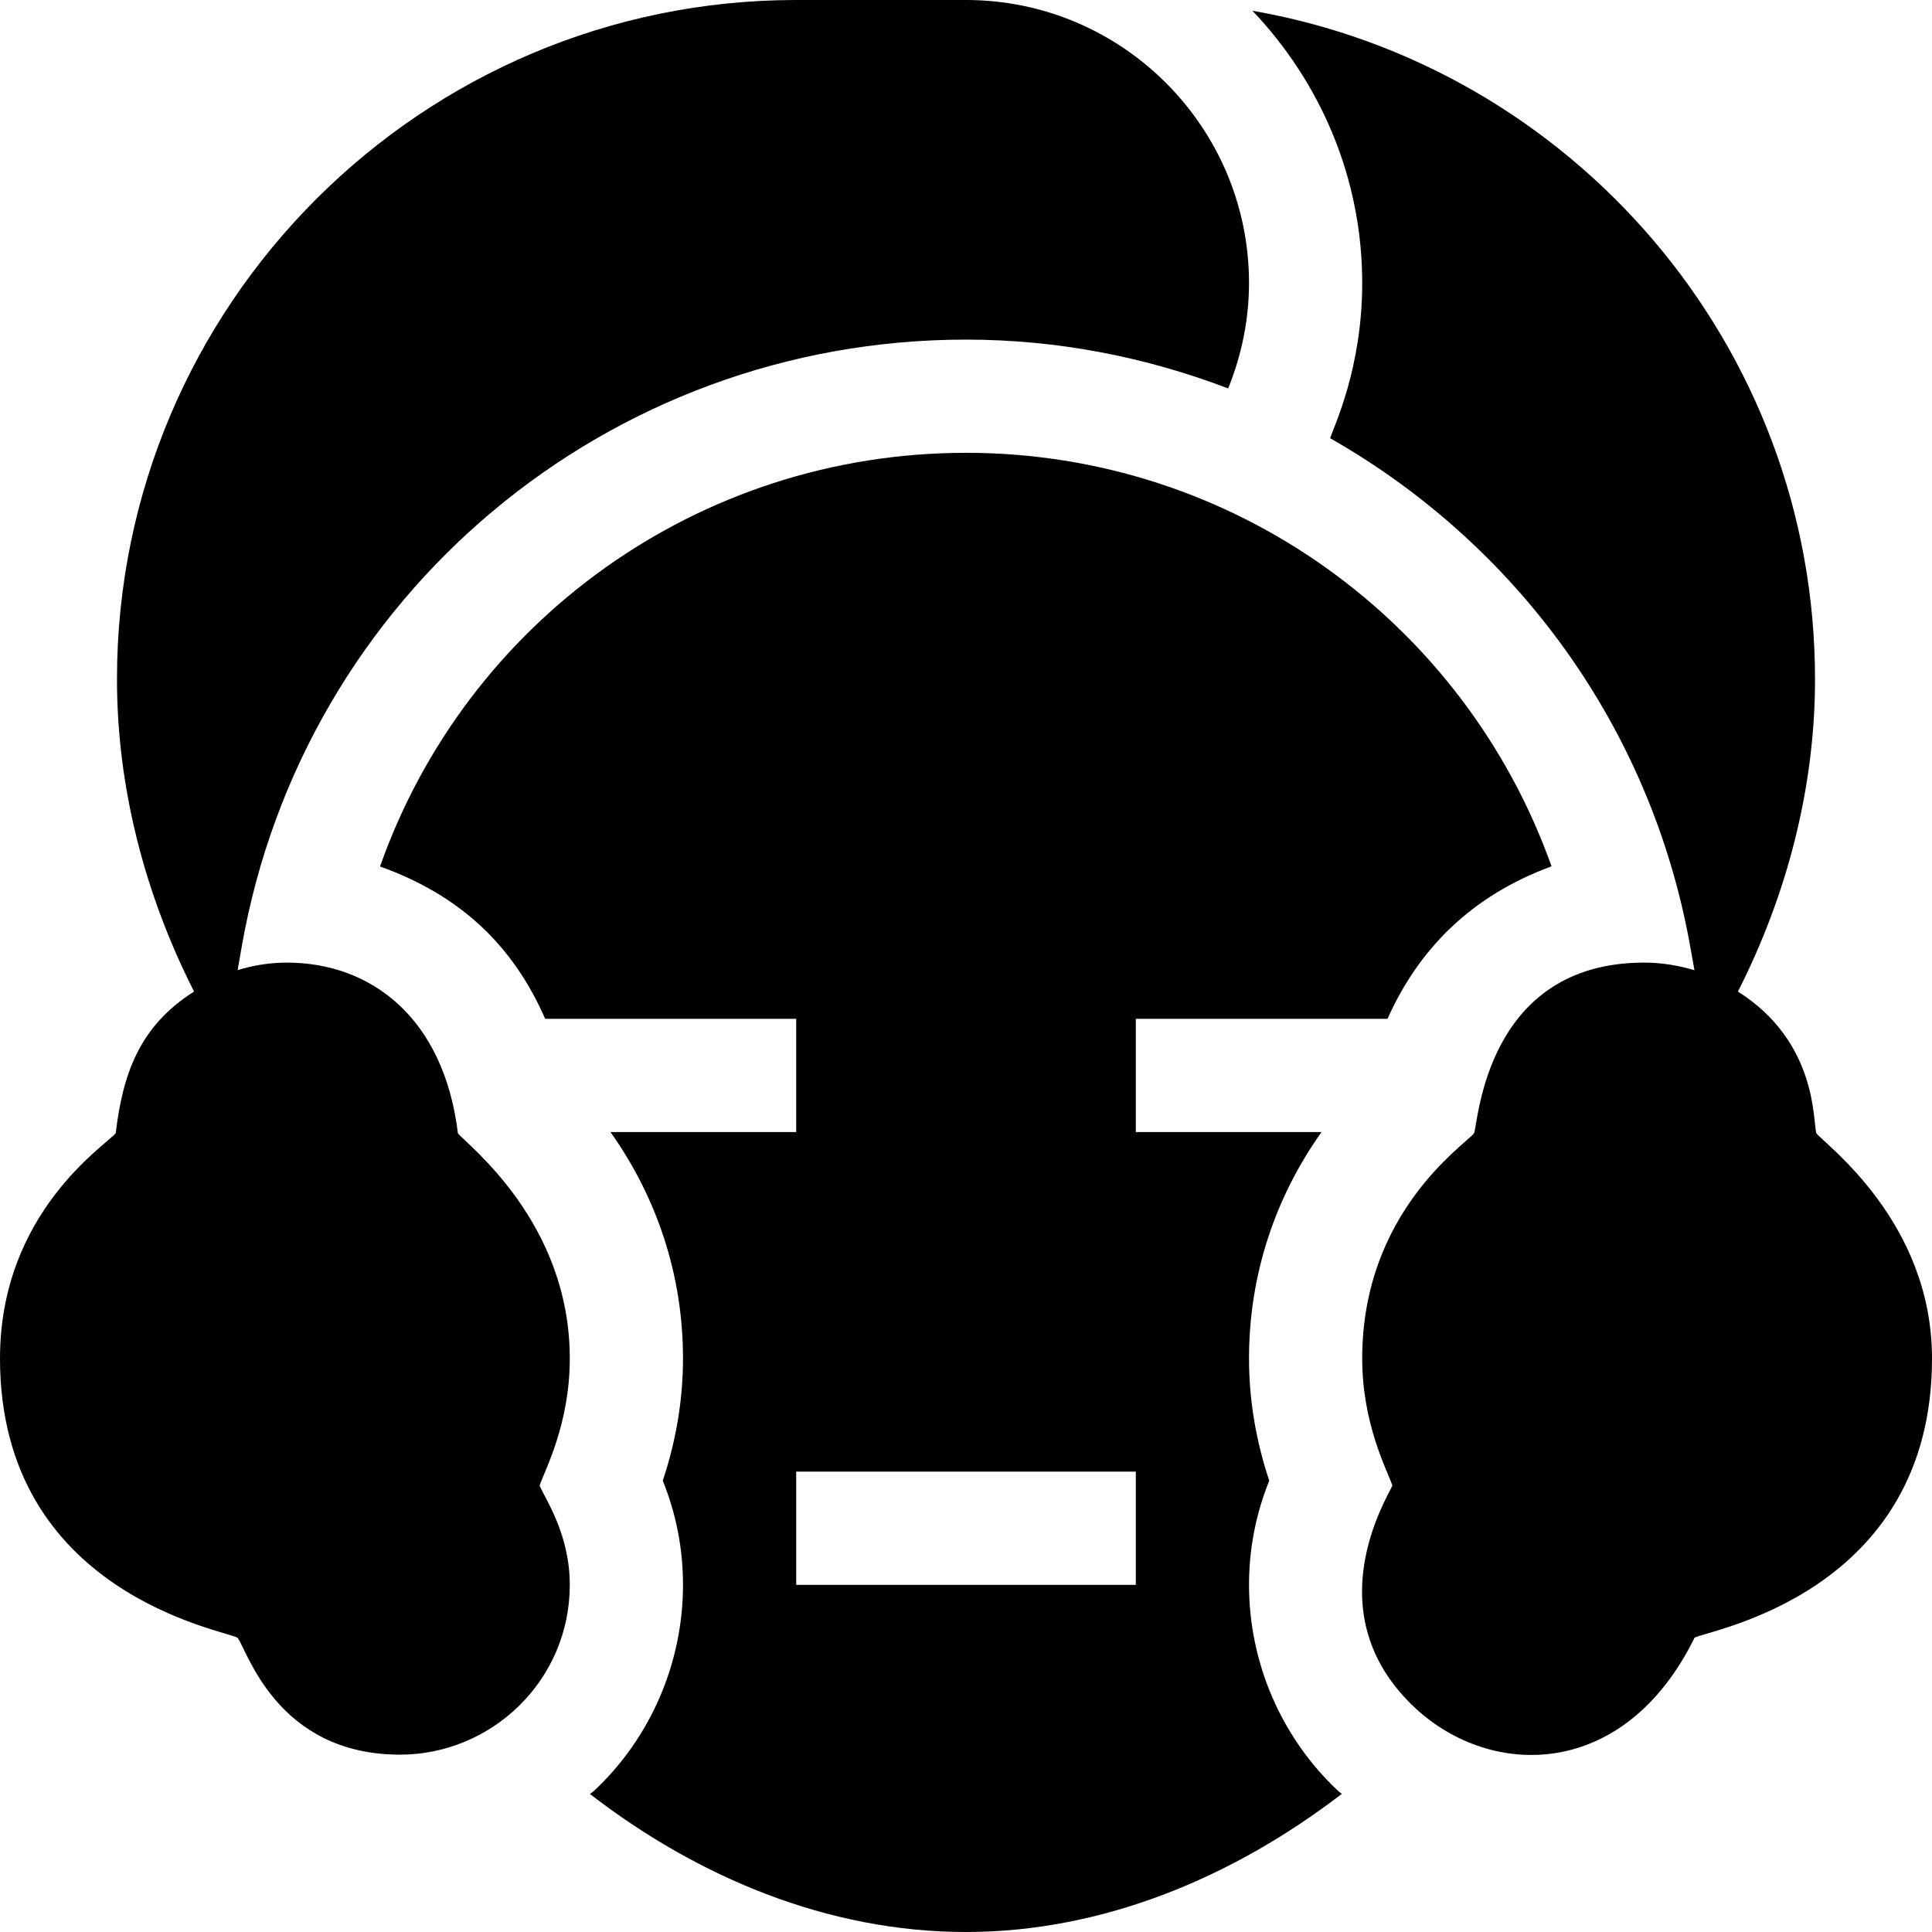<svg id="Capa_1" enable-background="new 0 0 512 512" height="512" viewBox="0 0 512 512" width="512" xmlns="http://www.w3.org/2000/svg"><g><path d="m62.934 434.019c2.51 3.002 10.255 30.981 43.066 30.981 24.234 0 45-19.604 45-45 0-13.502-6.579-22.88-7.998-26.309 1.261-3.871 7.998-16.117 7.998-33.691 0-36.249-27.302-56.654-29.648-59.678-3.748-30.704-23.103-45.22-45.337-45.22-4.519 0-8.893.721-13.039 1.985l1.086-6.233c16.347-93.208 97.06-160.854 191.938-160.854 24.391 0 47.785 4.66 69.478 12.942 3.493-8.654 5.522-18.052 5.522-27.942 0-41.353-33.647-75-75-75h-45c-99.258 0-180 80.742-180 180 0 28.369 7.231 56.765 20.429 82.778-14.622 9.219-18.918 22.103-20.766 37.529-2.329 3.001-30.663 20.894-30.663 59.693 0 62.477 59.908 72.054 62.934 74.019z"/><path d="m481.352 300.322c-.95-3.011.406-24.163-20.781-37.546 13.198-26.011 20.429-54.407 20.429-82.776 0-88.702-64.539-162.433-149.092-177.151 17.917 18.842 29.092 44.163 29.092 72.151 0 22.703-7.547 38.052-8.491 41.138 48.783 27.762 84.869 75.888 95.385 134.511l1.157 6.473c-4.195-1.271-8.683-2.02-13.345-2.02-41.871 0-43.934 42.215-45.059 45.22-2.328 3.001-29.647 20.907-29.647 59.678 0 17.582 6.743 29.838 7.998 33.691-1.248 3.016-20.832 33.888 6.094 59.004 20.388 18.857 55.537 18.827 73.975-18.677 3-1.948 62.934-11.293 62.934-74.019-.001-36.248-28.303-56.652-30.649-59.677z"/><path d="m367.707 270c8.15-18.287 22.007-32.543 43.471-40.413-23.084-64.81-84.497-109.587-155.178-109.587-70.977 0-132.426 44.797-155.29 109.633 21.251 7.588 35.305 20.964 43.759 40.367h66.531v30h-49.23c12.426 17.487 19.23 38.086 19.23 60 0 10.869-1.802 21.724-5.361 32.388 3.559 8.818 5.361 18.091 5.361 27.612 0 20.713-8.613 40.62-23.628 54.639-.322.297-.703.498-1.029.789 28.5 22.013 62.985 36.572 99.657 36.572 36.418 0 70.897-14.578 99.598-36.611-.278-.251-.606-.423-.883-.677-15.102-14.092-23.715-33.999-23.715-54.712 0-9.507 1.802-18.779 5.361-27.612-3.559-10.664-5.361-21.519-5.361-32.388 0-21.925 6.804-42.519 19.222-60h-49.222v-30zm-66.707 150h-90v-30h90z"/></g></svg>